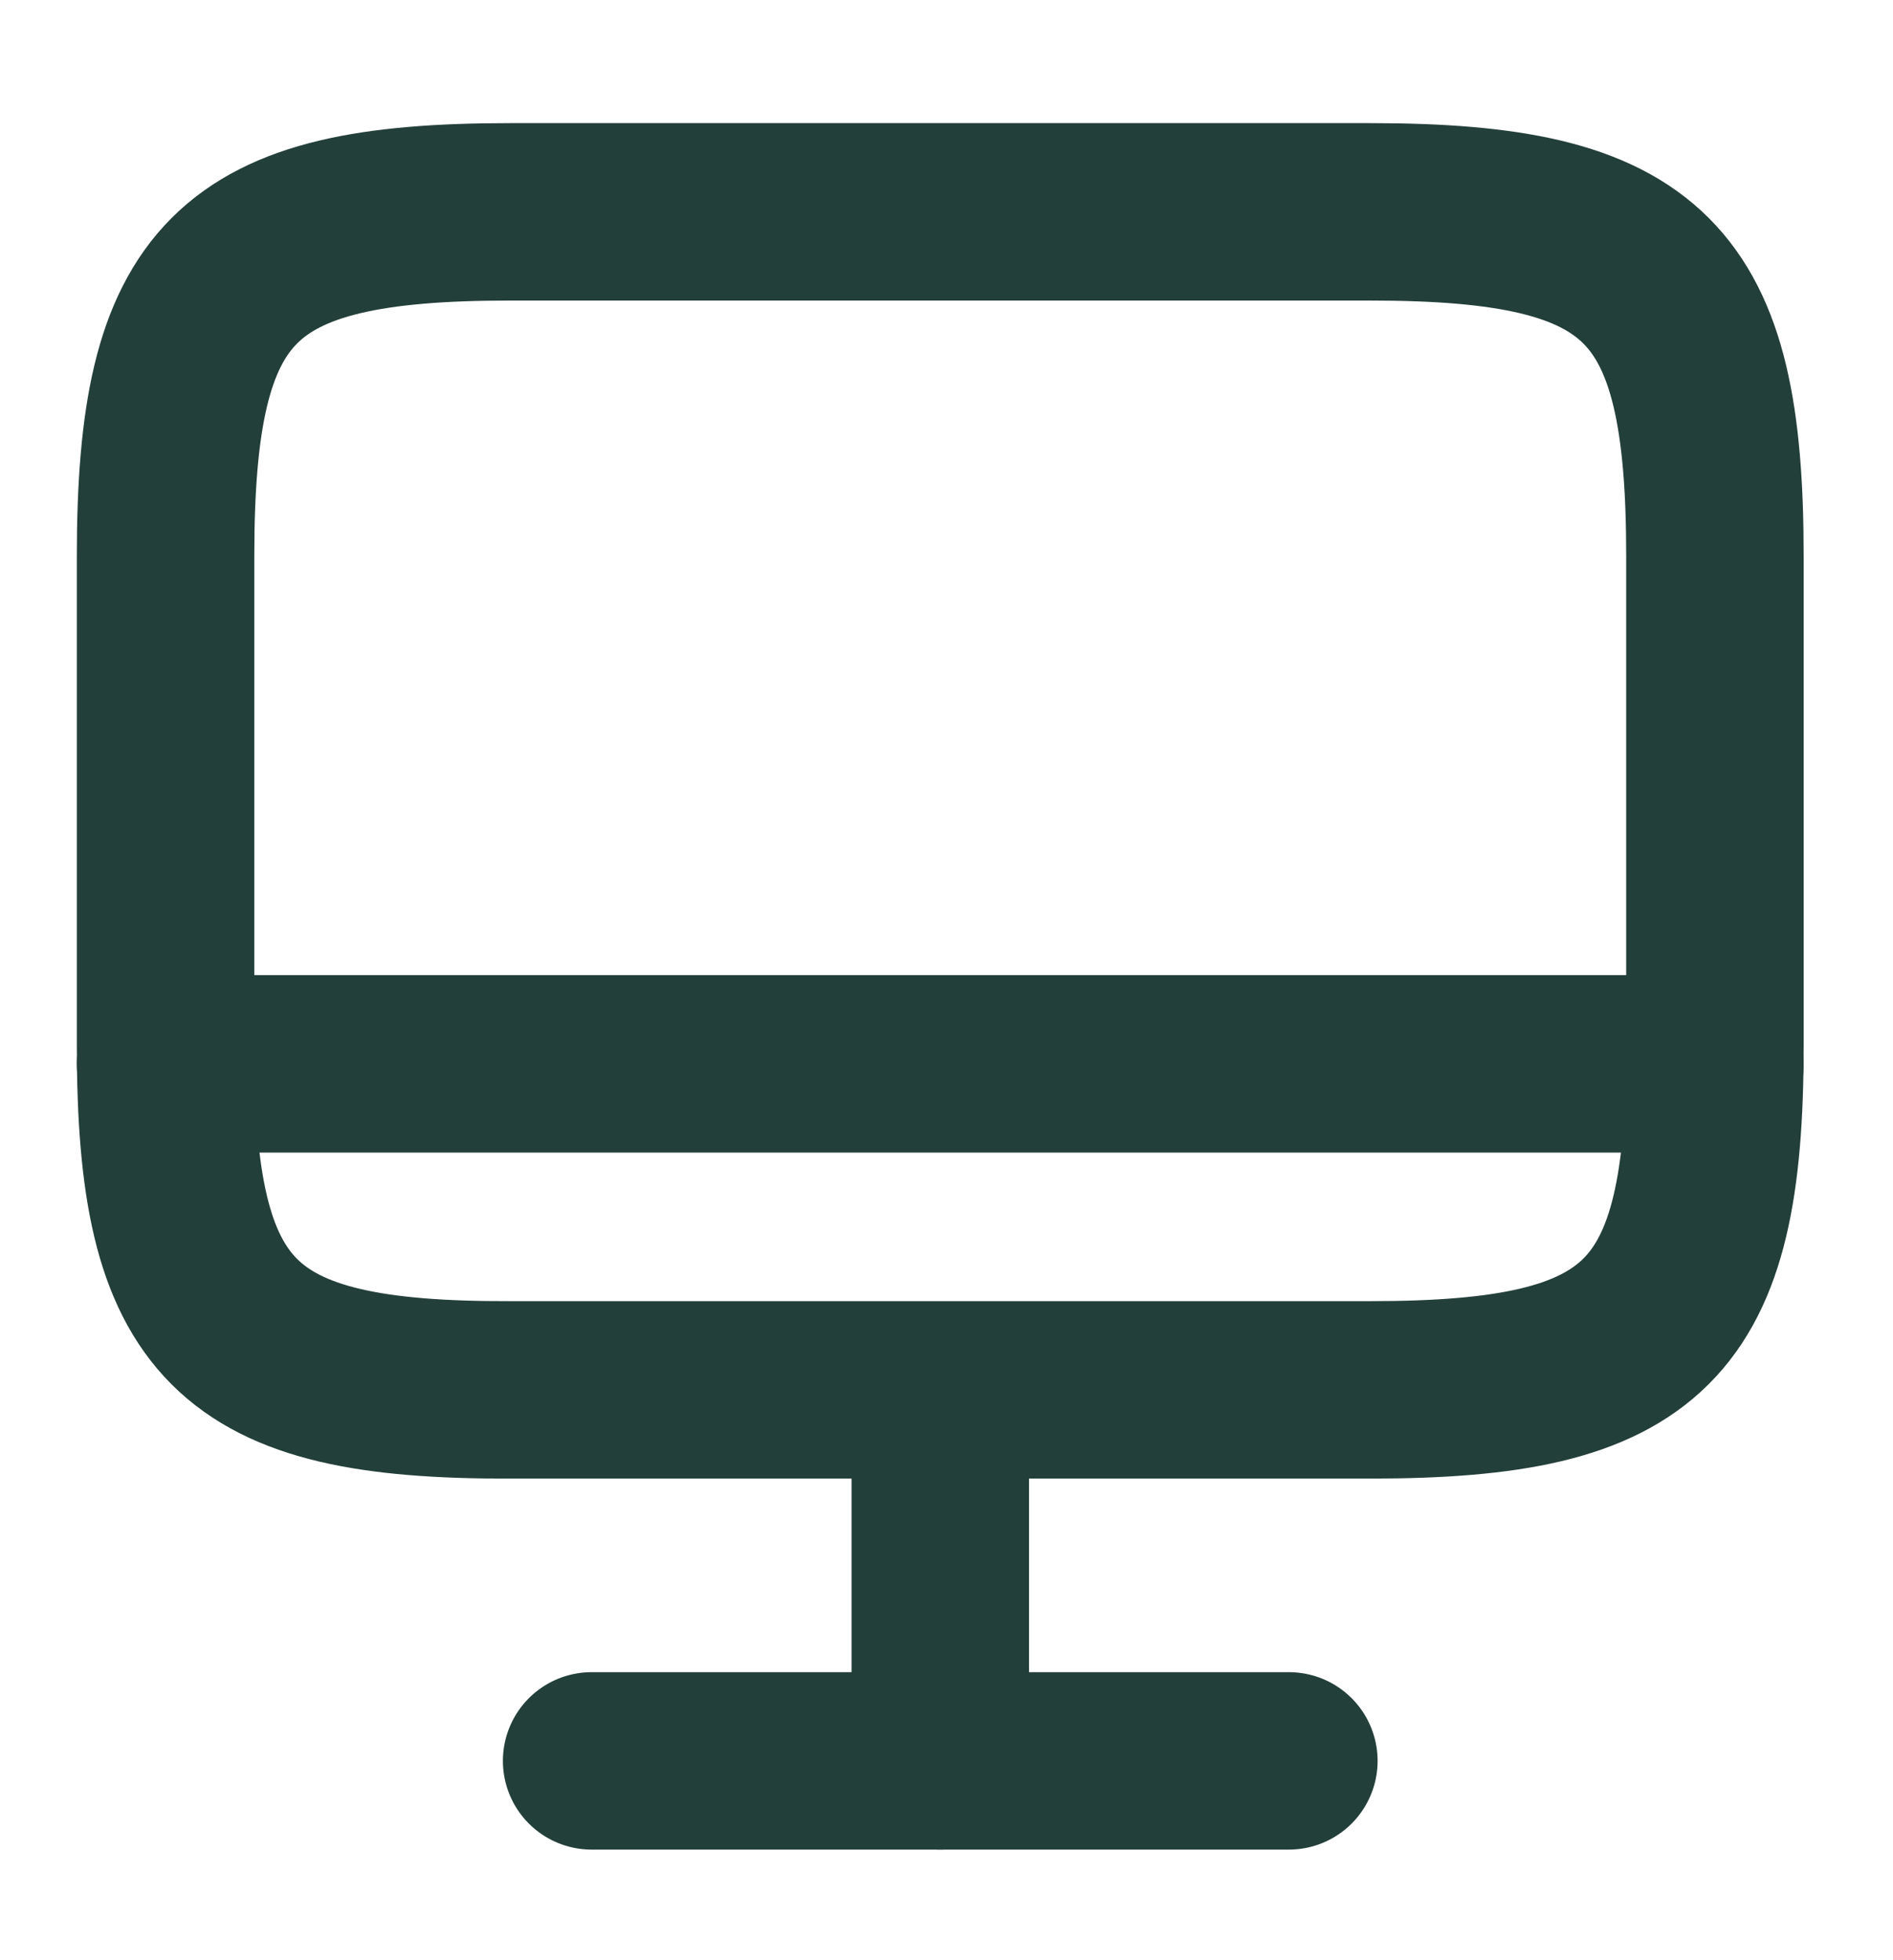 <svg width="28" height="29" viewBox="0 0 28 29" fill="none" xmlns="http://www.w3.org/2000/svg">
<path d="M7.537 3.134H20.267C24.346 3.134 25.366 4.154 25.366 8.222V15.475C25.366 19.554 24.346 20.562 20.278 20.562H7.537C3.469 20.574 2.449 19.554 2.449 15.486V8.222C2.449 4.154 3.469 3.134 7.537 3.134Z" stroke="#233F39" stroke-width="2.625" stroke-linecap="round" stroke-linejoin="round"/>
<path d="M13.908 20.574V26.051" stroke="#233F39" stroke-width="2.625" stroke-linecap="round" stroke-linejoin="round"/>
<path d="M2.449 15.739H25.366" stroke="#233F39" stroke-width="2.625" stroke-linecap="round" stroke-linejoin="round"/>
<path d="M8.751 26.051H19.064" stroke="#233F39" stroke-width="2.625" stroke-linecap="round" stroke-linejoin="round"/>
</svg>
